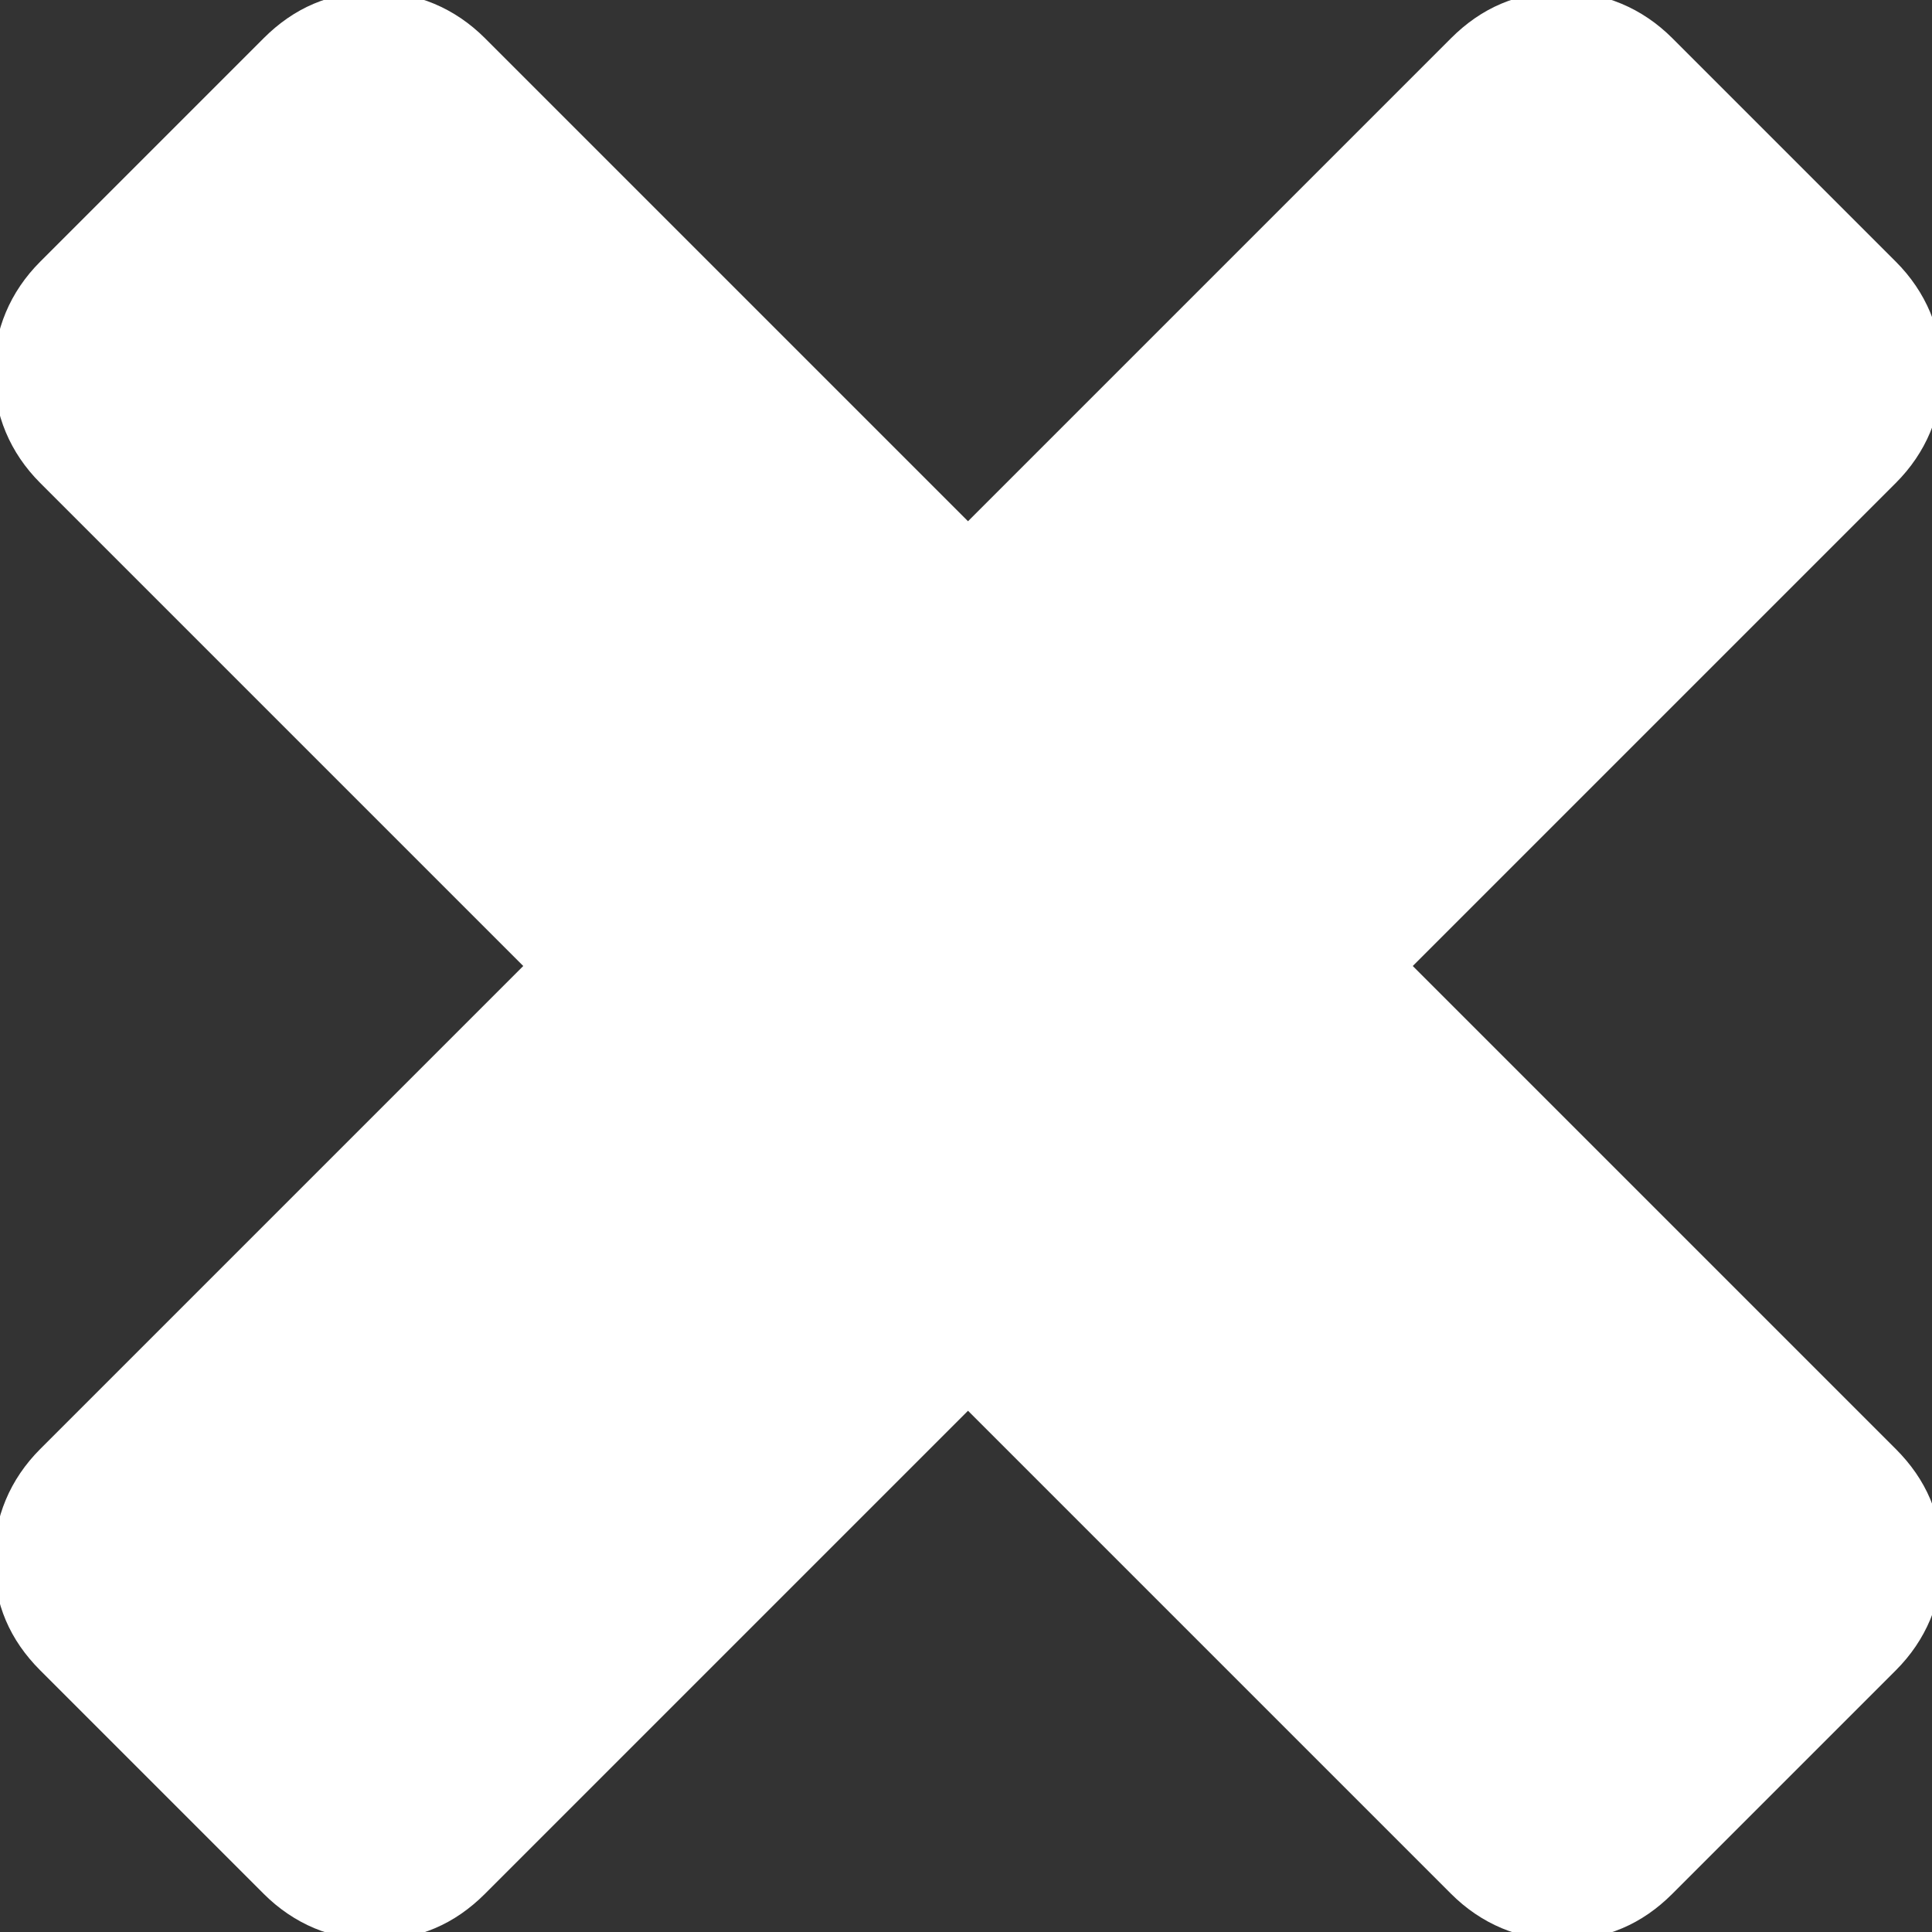 <?xml version="1.0" encoding="utf-8"?>
<!-- Generator: Adobe Illustrator 19.0.0, SVG Export Plug-In . SVG Version: 6.00 Build 0)  -->
<svg version="1.1" id="Layer_1" xmlns="http://www.w3.org/2000/svg" xmlns:xlink="http://www.w3.org/1999/xlink" x="0px" y="0px"
	 viewBox="-257 349 96 96" style="enable-background:new -257 349 96 96;" xml:space="preserve">
<rect x="-257" y="349" width="96" height="96" fill="#333333" stroke="none"/>
<style type="text/css">
	.st0{fill:#FFFFFF;}
</style>
<title>icons/close/white</title>
<desc>Created with Sketch.</desc>
<g id="icons_x2F_close_x2F_white">
	<path id="Shape" class="st0" d="M-186.8,397l24-24c1.5-1.5,2.3-3.4,2.3-5.5s-0.8-4-2.3-5.5l-11.1-11.1c-1.5-1.5-3.4-2.3-5.5-2.3
		c-2.2,0-4,0.8-5.5,2.3l-24,24l-24-24c-1.5-1.5-3.4-2.3-5.5-2.3c-2.2,0-4,0.8-5.5,2.3l-11.1,11.1c-1.5,1.5-2.3,3.4-2.3,5.5
		s0.8,4,2.3,5.5l24,24l-24,24c-1.5,1.5-2.3,3.4-2.3,5.5c0,2.2,0.8,4,2.3,5.5l11.1,11.1c1.5,1.5,3.4,2.3,5.5,2.3c2.2,0,4-0.8,5.5-2.3
		l24-24l24,24c1.5,1.5,3.4,2.3,5.5,2.3c2.2,0,4-0.8,5.5-2.3l11.1-11.1c1.5-1.5,2.3-3.4,2.3-5.5c0-2.2-0.8-4-2.3-5.5L-186.8,397
		L-186.8,397z"/>
</g>
</svg>
